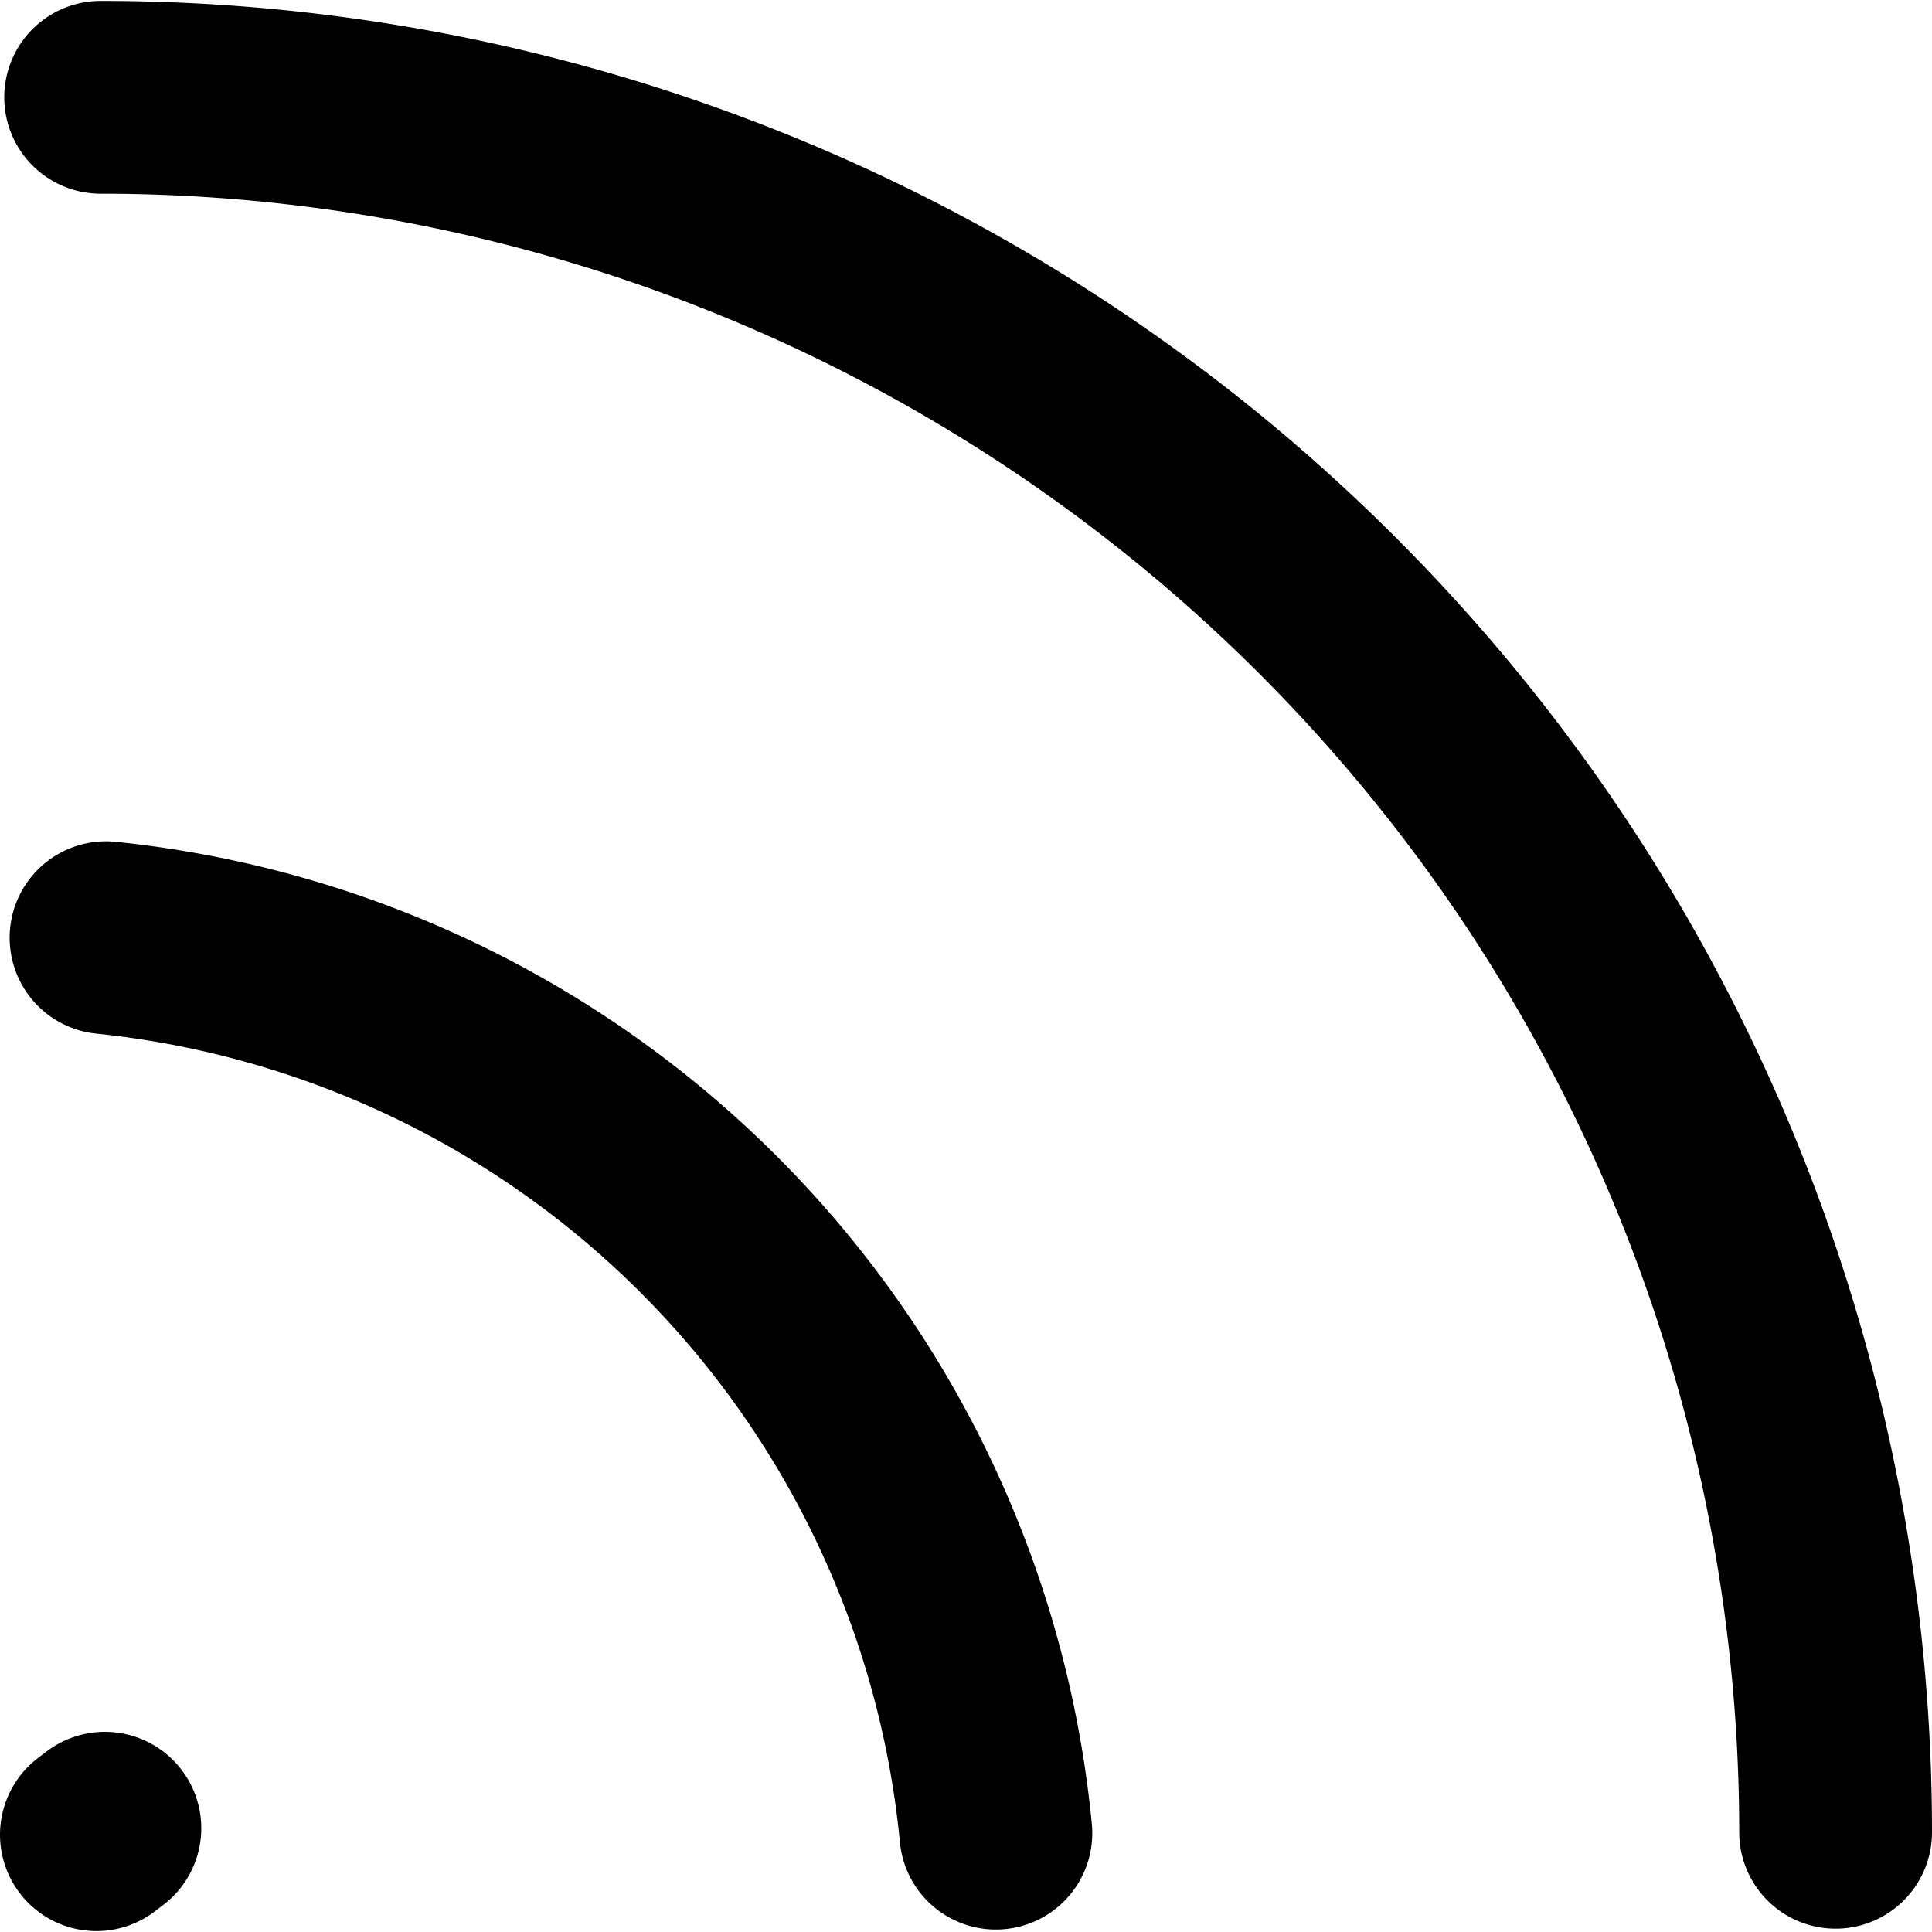 <svg xmlns="http://www.w3.org/2000/svg" viewBox="0 0 20.044 20.025" width="24" height="24" stroke="currentColor">
  <path d="M10.332,19.009A10.338,10.338,0,0,0,1.1,9.719M19.044,19a18,18,0,0,0-18-18M1.08,18.964,1,19.025l.088-.067" fill="none" stroke-linecap="round" stroke-linejoin="round" stroke-width="2"/>
</svg>
